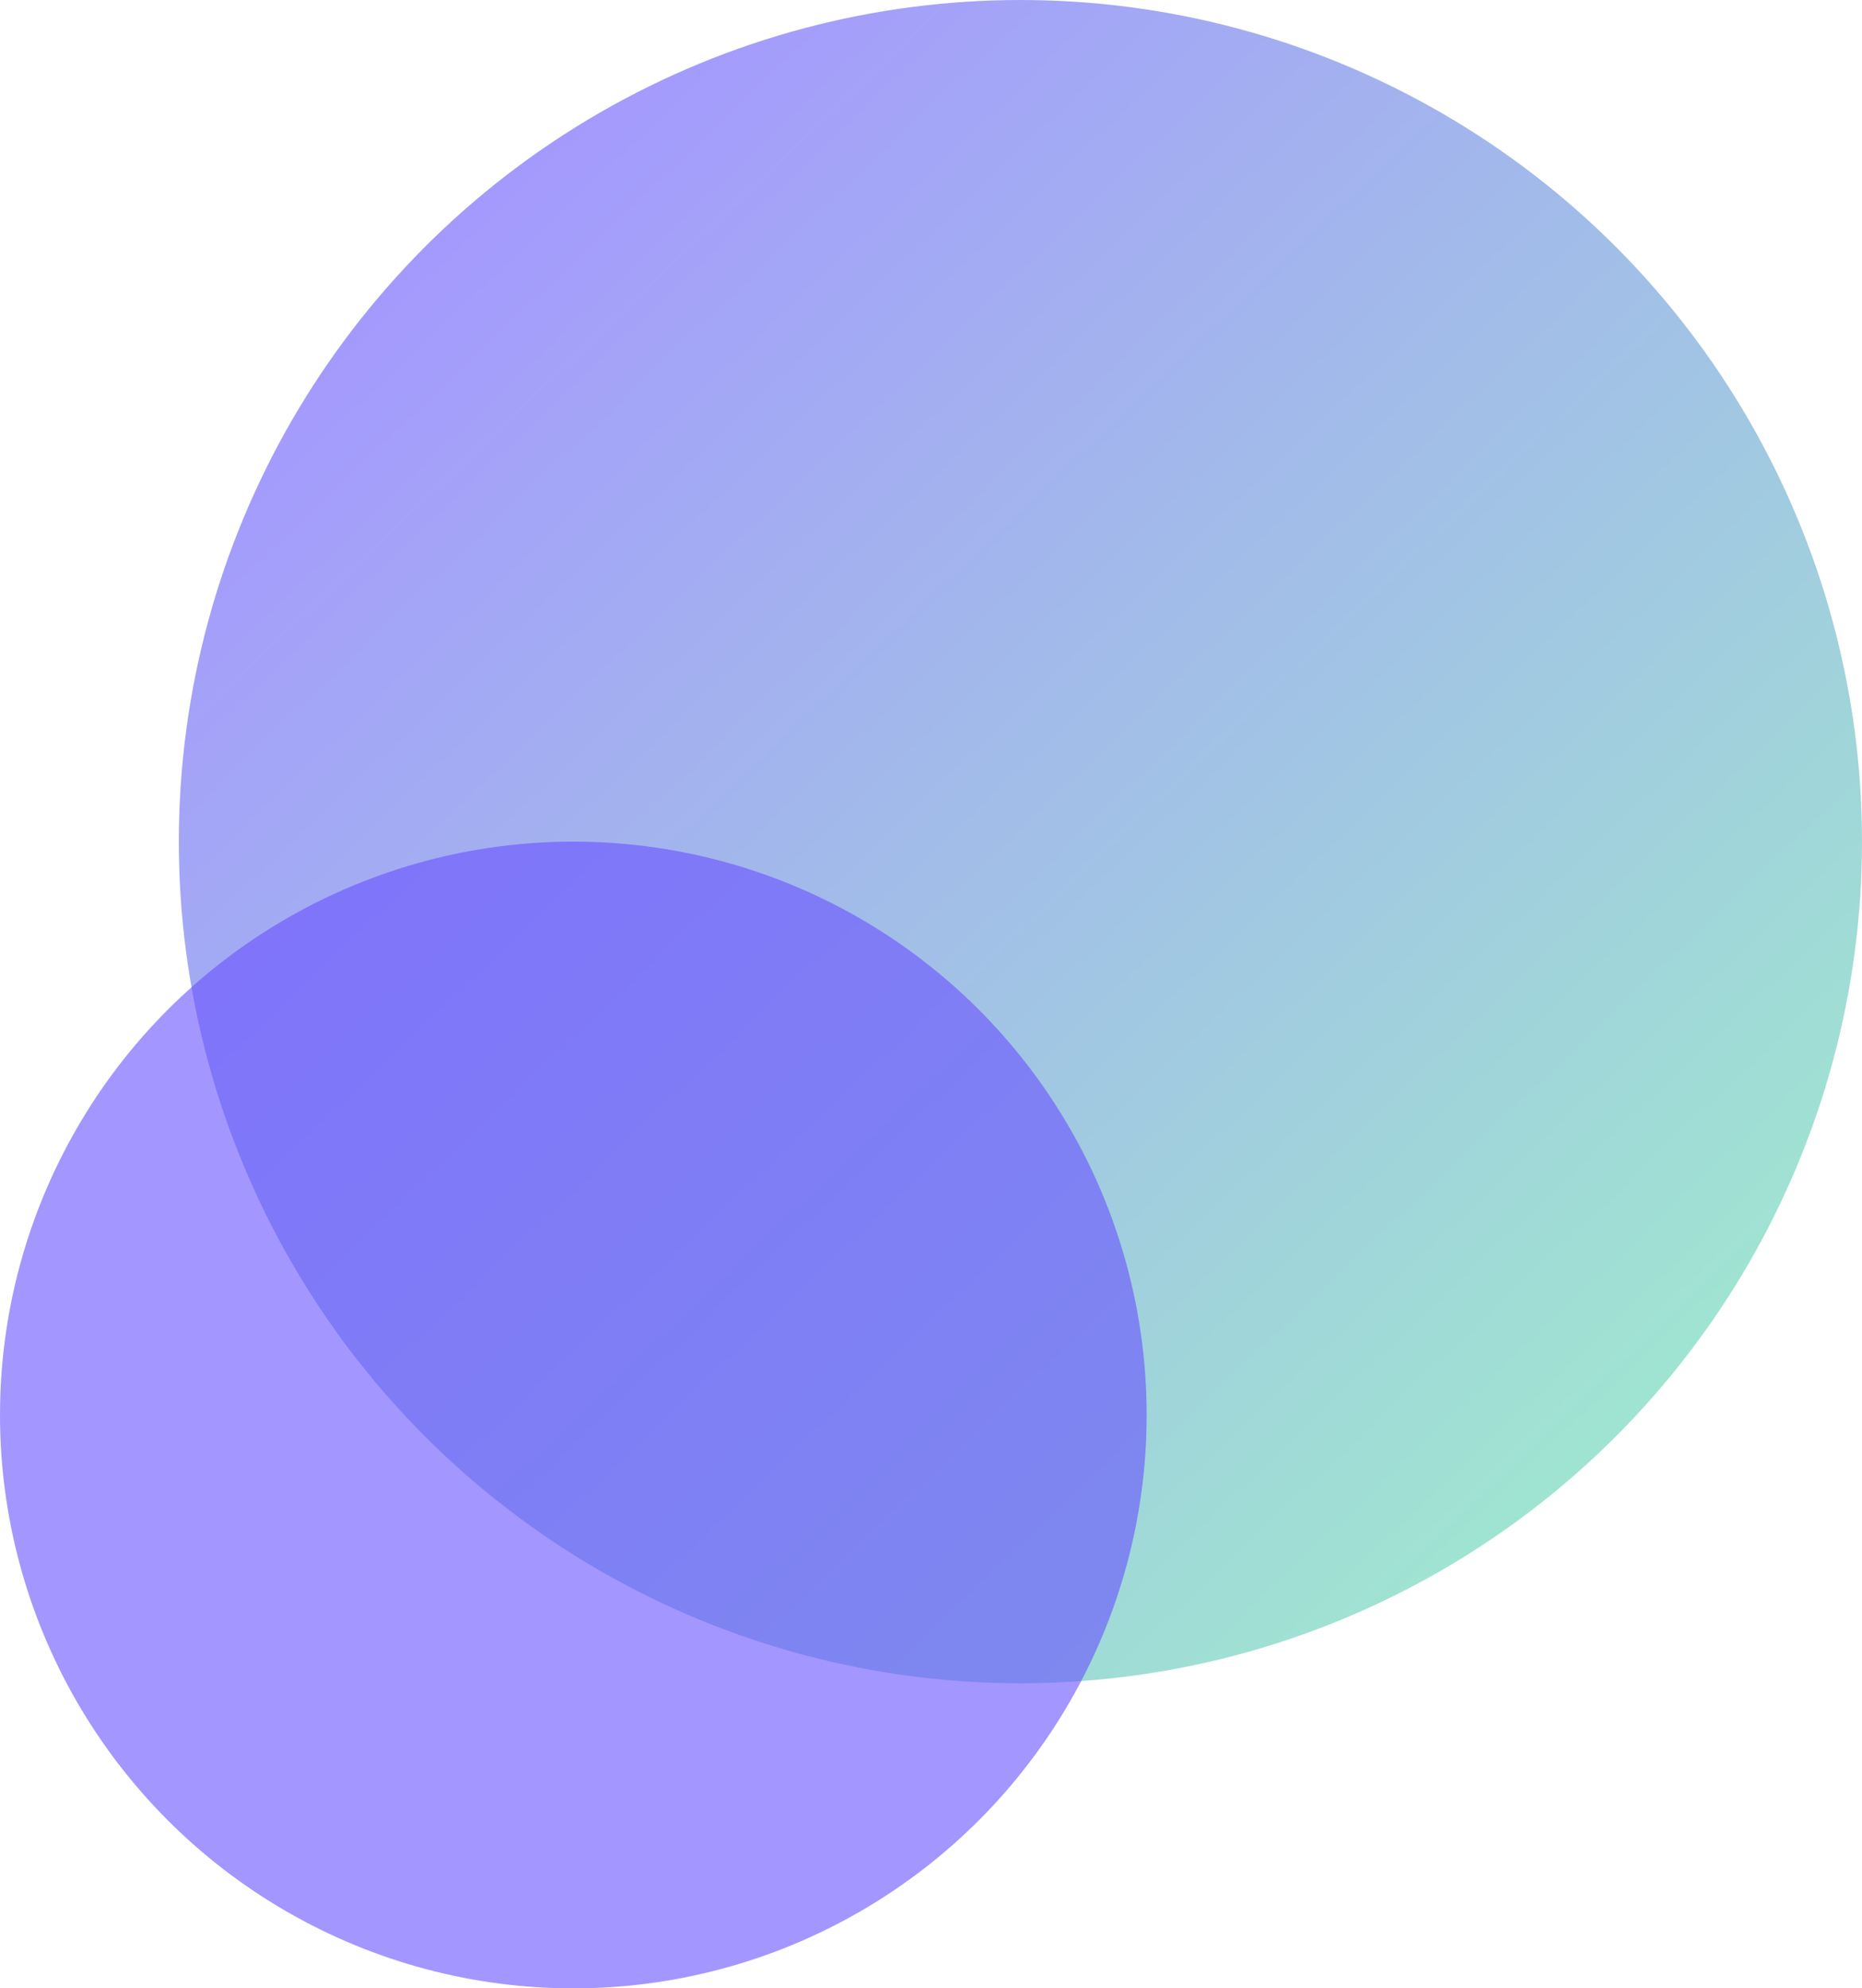 <svg width="177" height="189" viewBox="0 0 177 189" fill="none" xmlns="http://www.w3.org/2000/svg">
<circle cx="97" cy="80" r="80" fill="url(#paint0_linear)" fill-opacity="0.6"/>
<circle cx="54.5" cy="134.5" r="54.5" fill="#6851FF" fill-opacity="0.6"/>
<defs>
<linearGradient id="paint0_linear" x1="31" y1="24" x2="169" y2="169" gradientUnits="userSpaceOnUse">
<stop stop-color="#6851FF"/>
<stop offset="1" stop-color="#5EEDA3"/>
</linearGradient>
</defs>
</svg>
